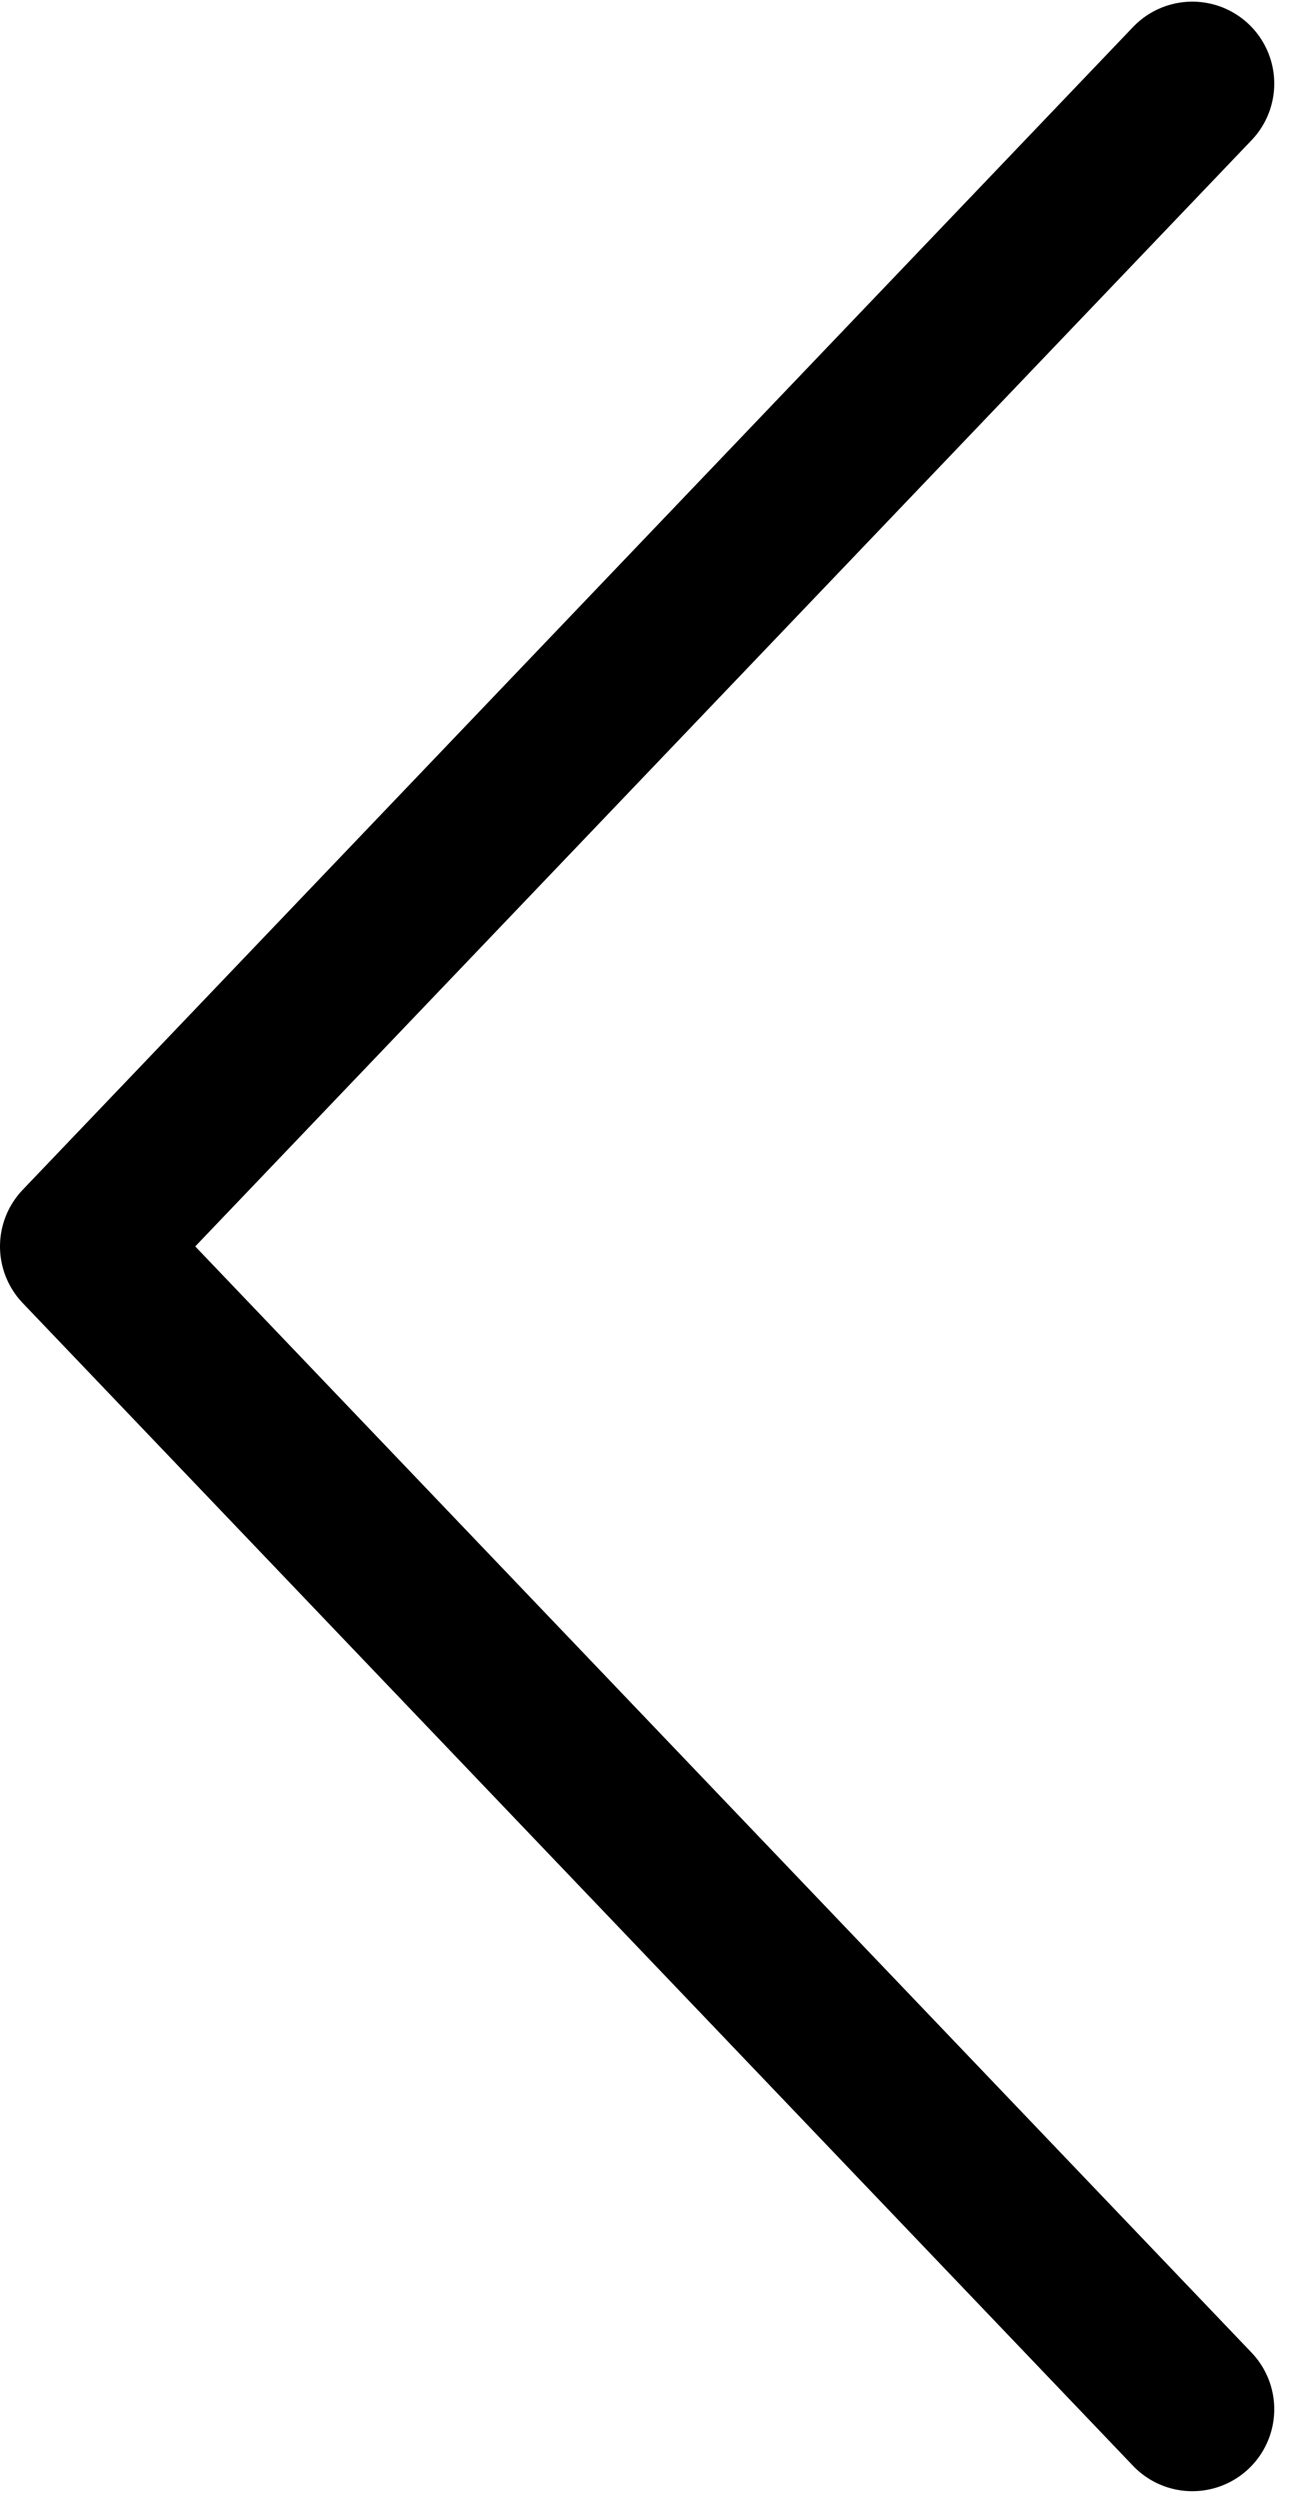<svg width="32" height="61" viewBox="0 0 32 61" fill="none" xmlns="http://www.w3.org/2000/svg">
<path d="M29.103 58.79L2 30.415L29.103 2.04" stroke="black" stroke-width="4" stroke-linecap="round" stroke-linejoin="round"/>
</svg>
